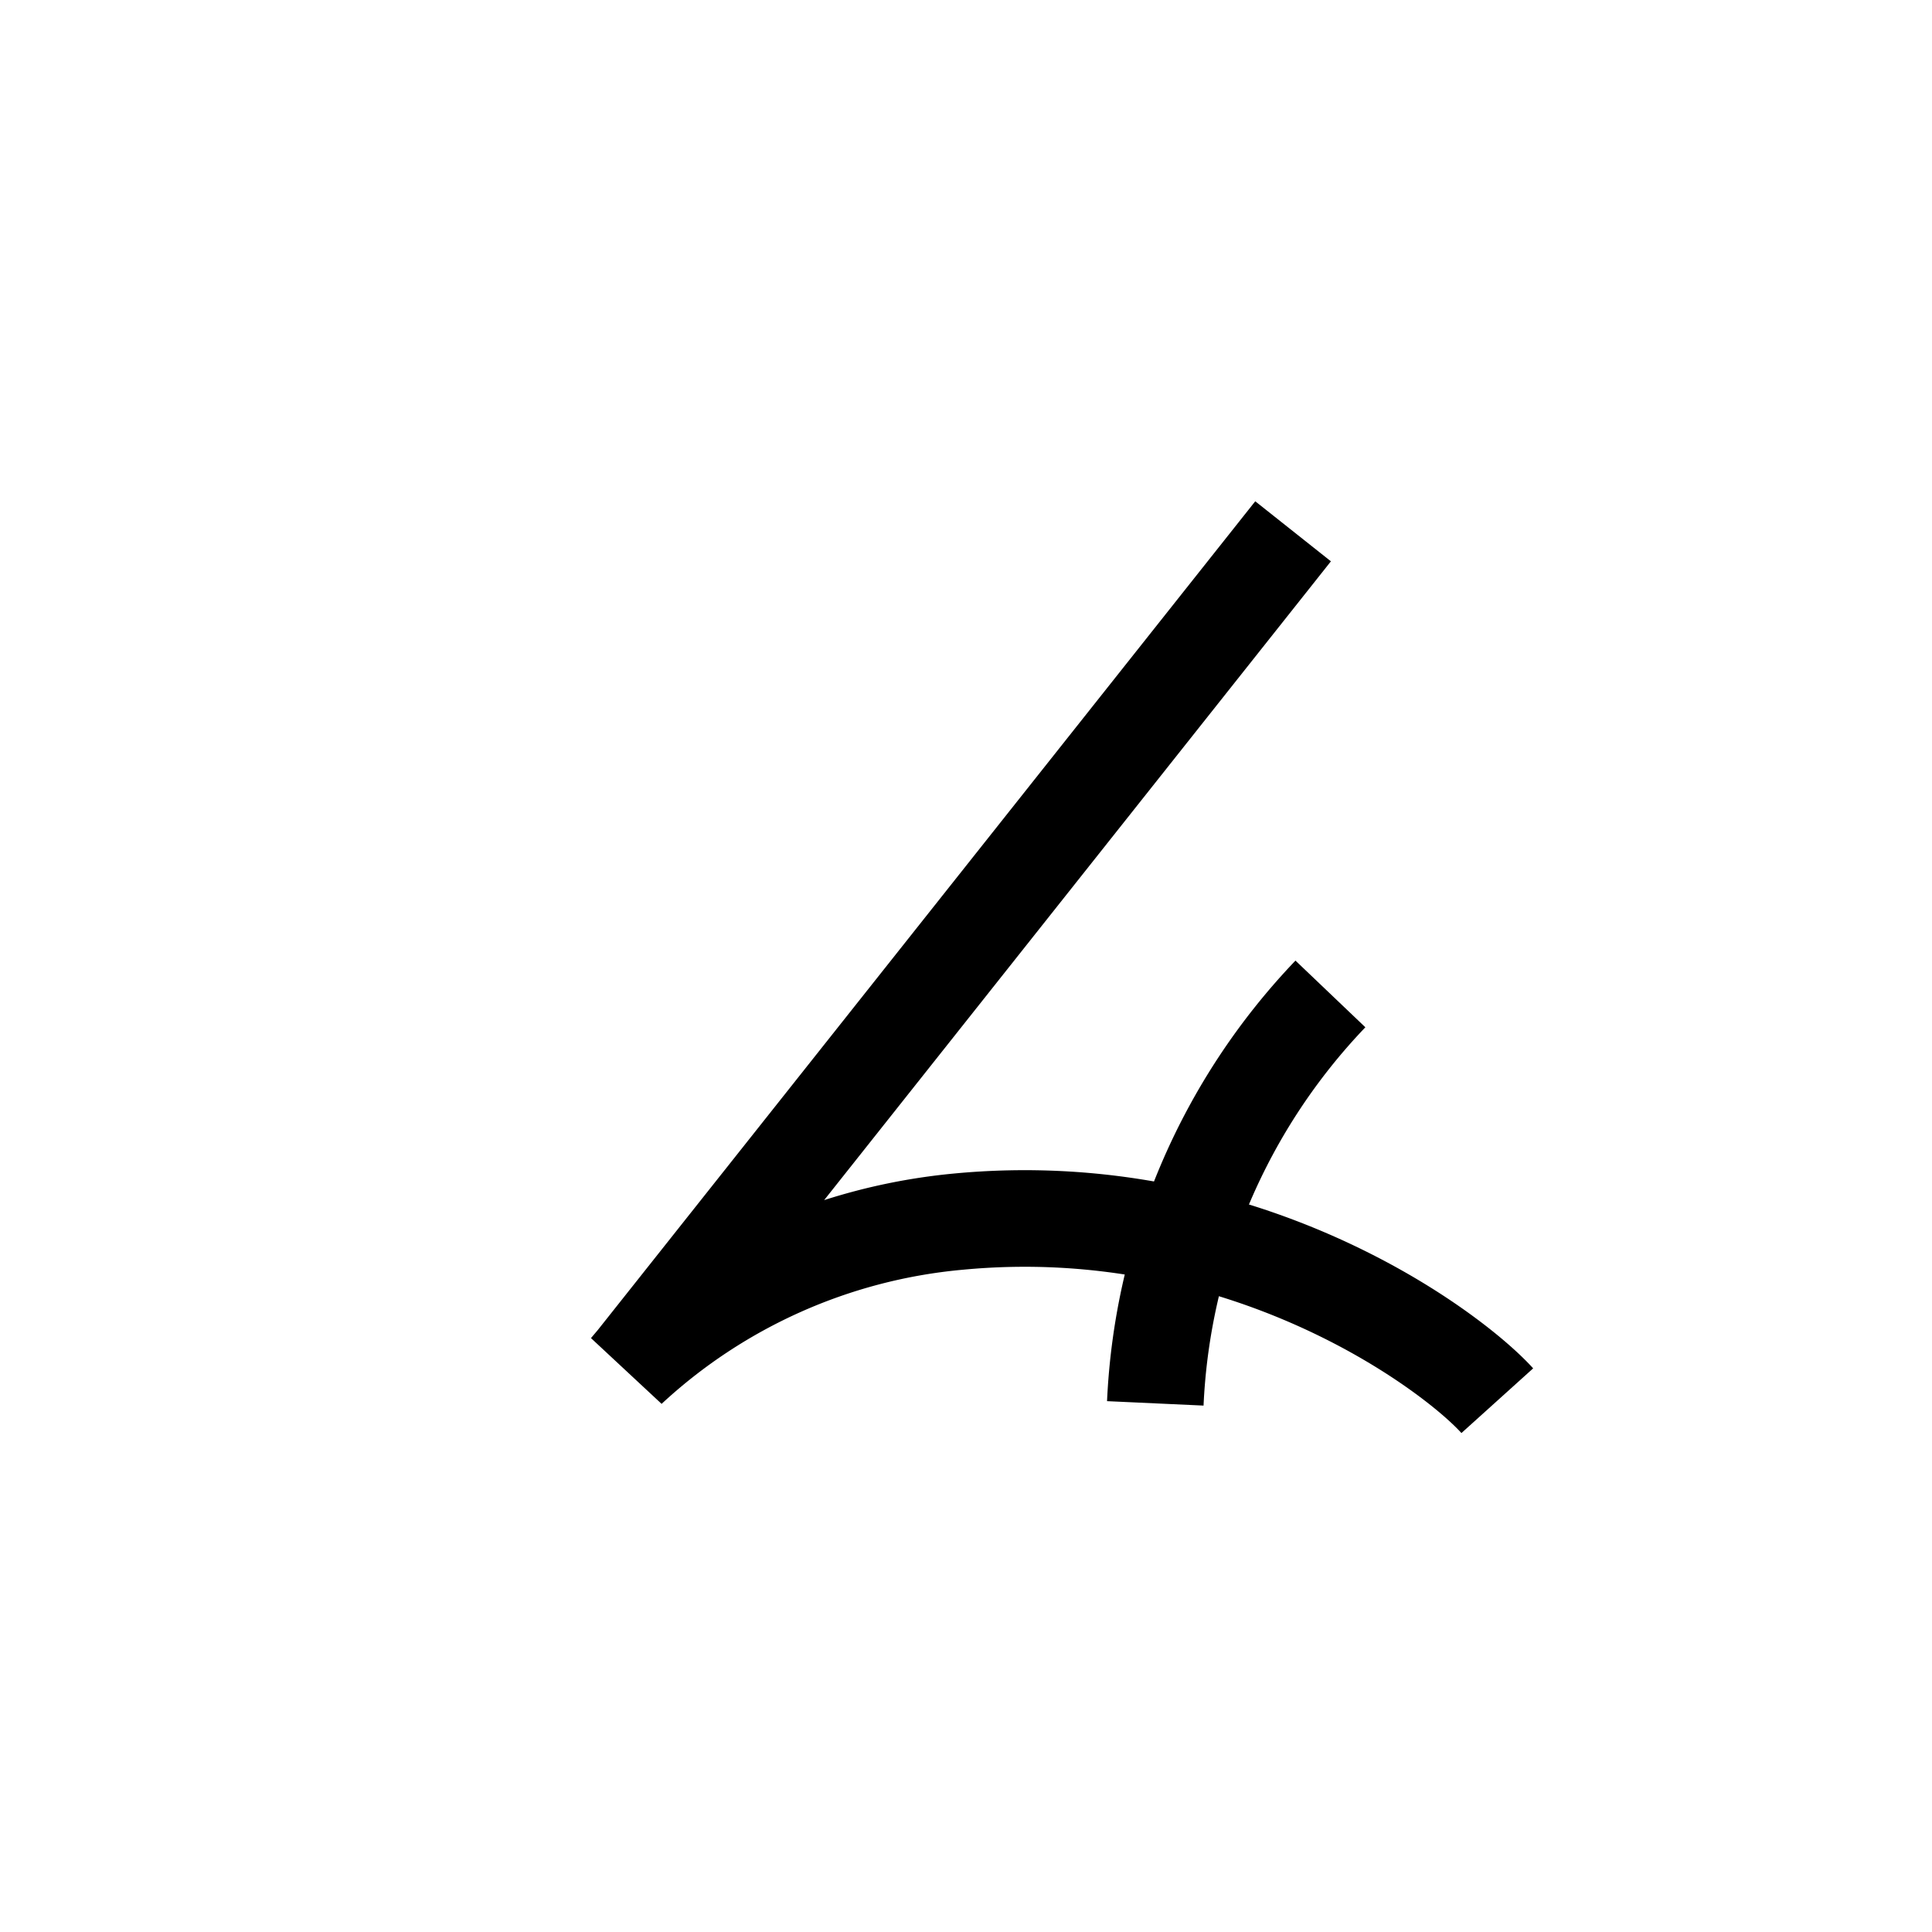 <svg xmlns="http://www.w3.org/2000/svg" viewBox="0 0 200 200"><title>z'</title><path d="M151.287,148.349c-3.831-4.247-23.82-19.56-51.64-16.905a52.833,52.833,0,0,0-31.159,13.883l-7.31-6.807.7-.83,68.064-85.797,7.834,6.215-52.459,66.127a63.602,63.602,0,0,1,13.378-2.746c31.42-3.003,54.437,13.978,60.017,20.163Z"/><path d="M124.591,145.506l-9.99-.459a70.589,70.589,0,0,1,19.505-45.605l7.236,6.902a60.585,60.585,0,0,0-16.751,39.161Z"/></svg>